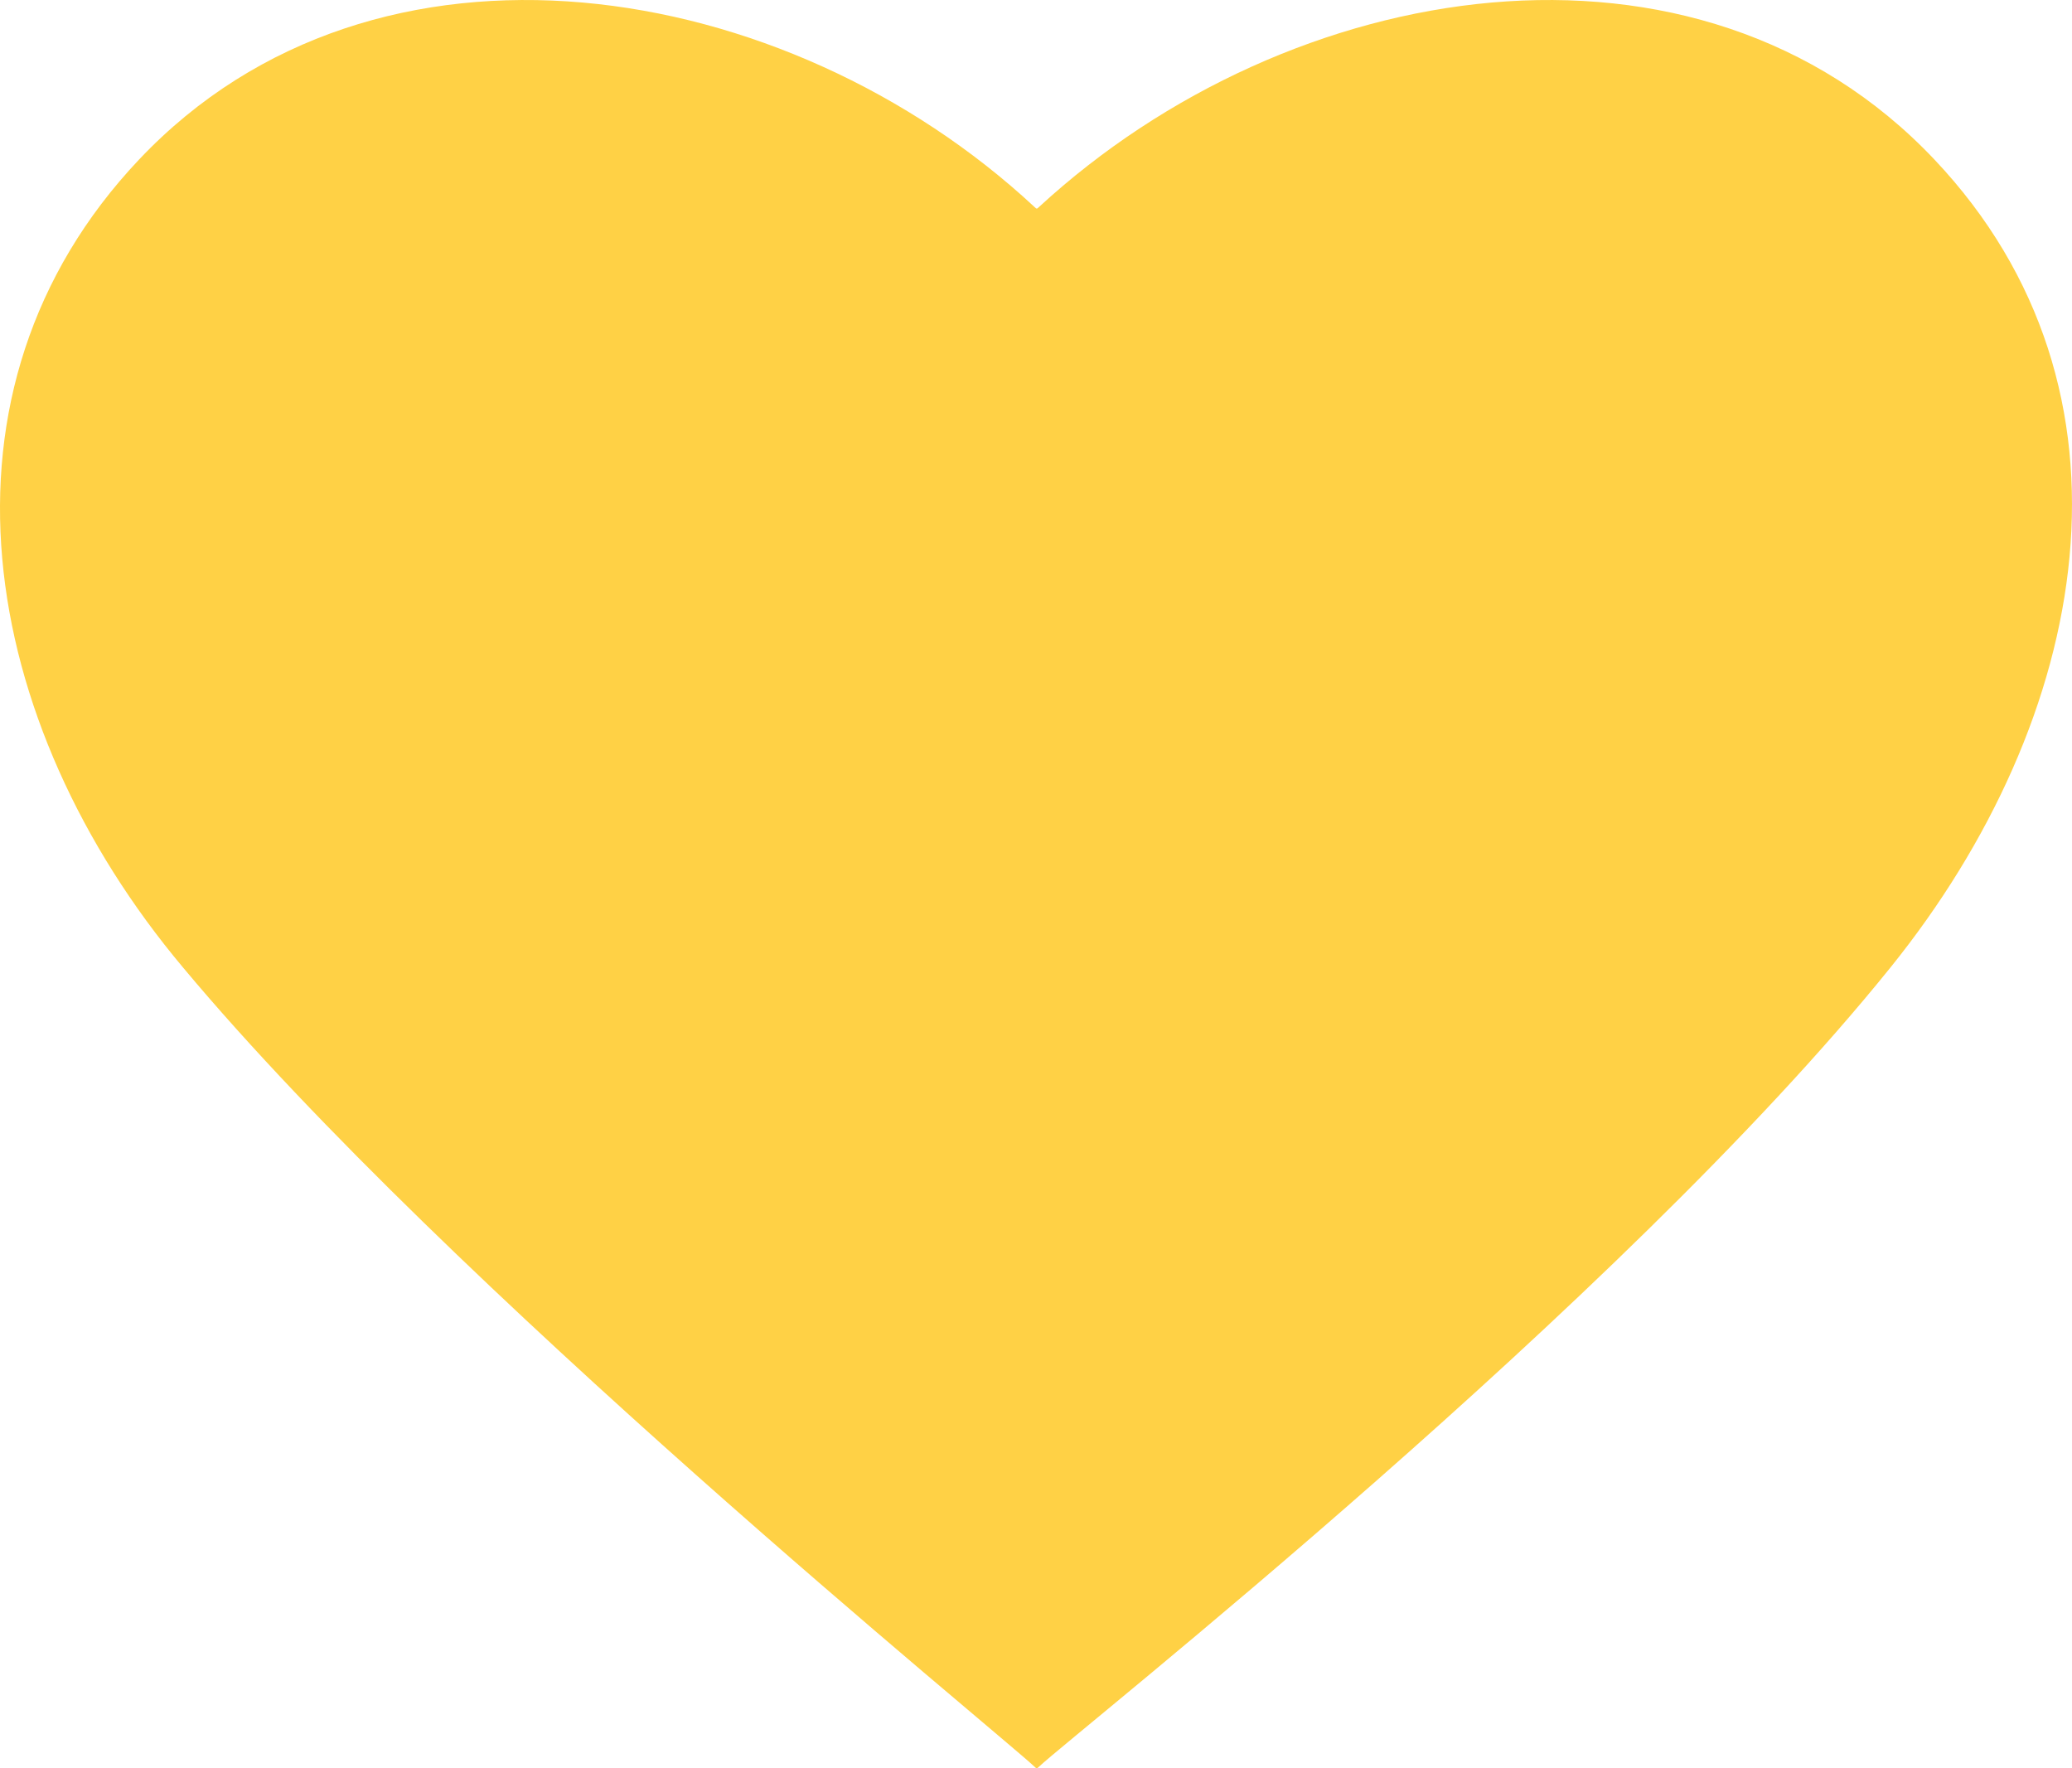 <svg width="75" height="64" viewBox="0 0 75 64" fill="none" xmlns="http://www.w3.org/2000/svg">
<path d="M70.016 5.77C61.436 -3.3 46.691 -0.876 37.61 7.49C37.527 7.568 37.527 7.568 37.444 7.49C28.447 -0.876 13.618 -3.3 5.038 5.77C-2.876 14.136 -0.794 26.177 6.621 35.012C16.284 46.584 36.111 62.69 37.444 63.941C37.527 64.019 37.527 64.019 37.61 63.941C38.943 62.69 58.603 47.209 68.433 35.012C75.681 26.02 77.93 14.136 70.016 5.77Z" fill="#FFD145"/>
</svg>
